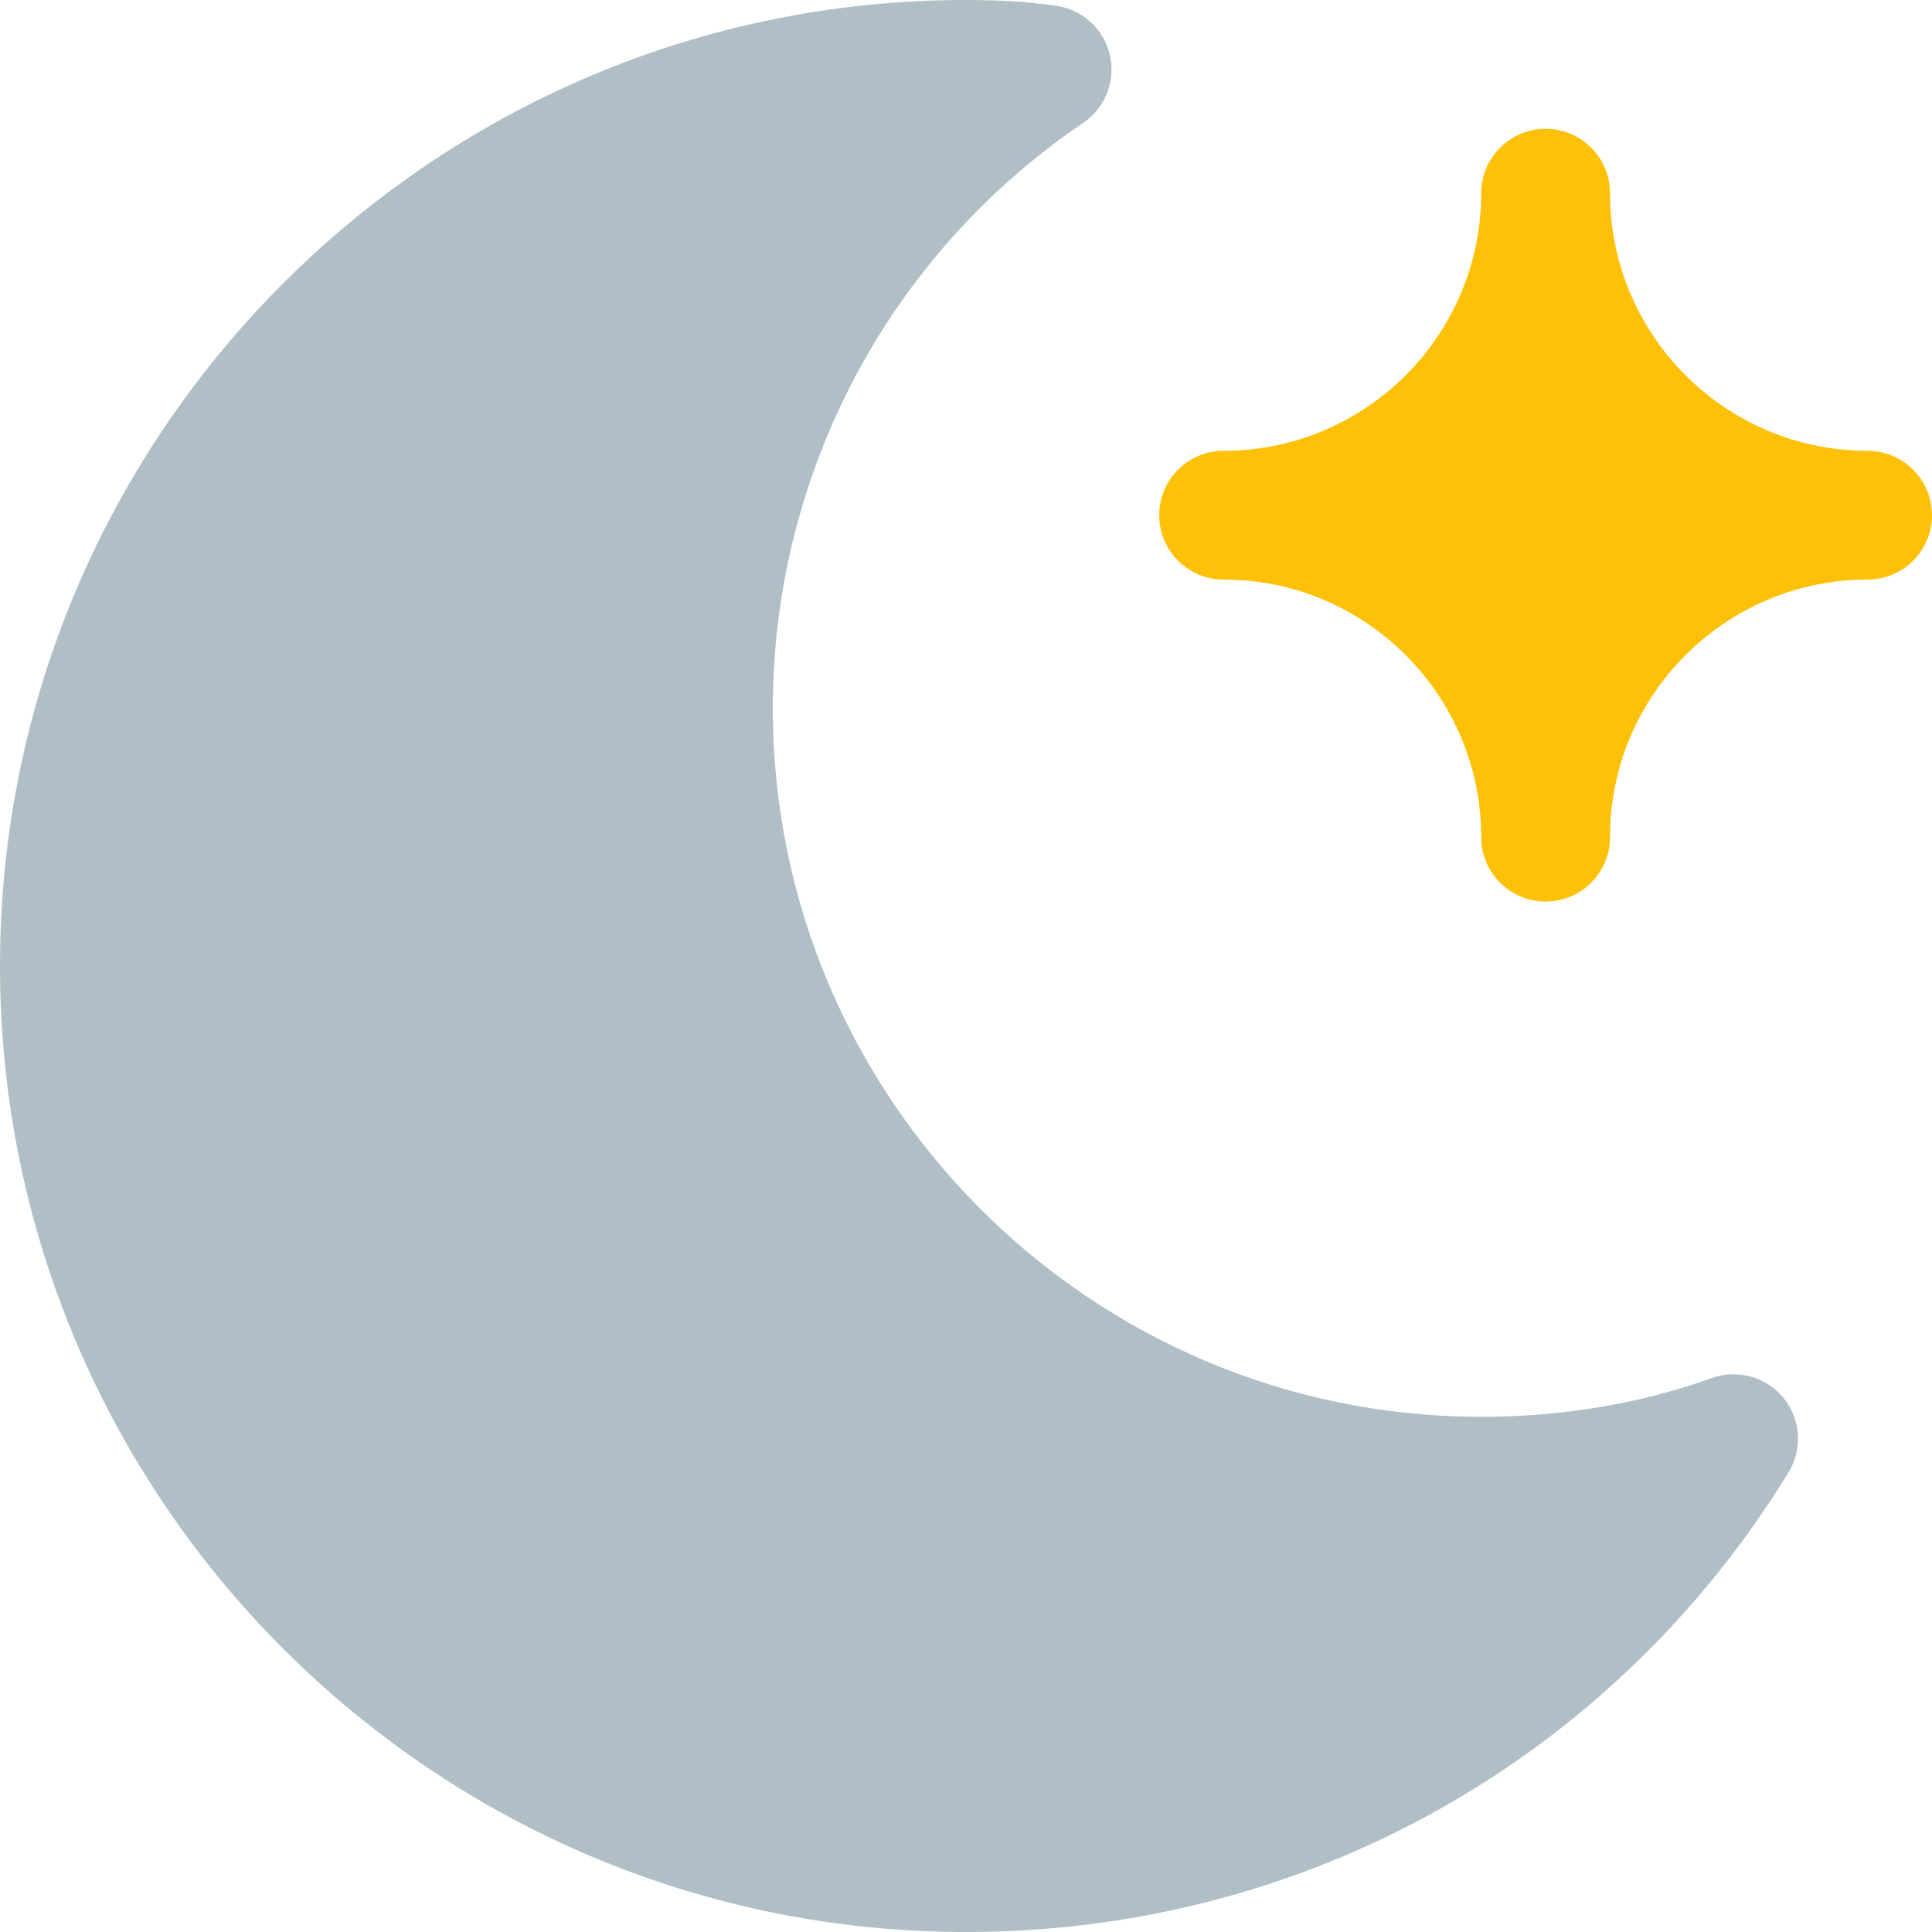 <?xml version="1.0" encoding="iso-8859-1"?>
<!-- Generator: Adobe Illustrator 19.0.0, SVG Export Plug-In . SVG Version: 6.00 Build 0)  -->
<svg version="1.1" id="Capa_1" xmlns="http://www.w3.org/2000/svg" xmlns:xlink="http://www.w3.org/1999/xlink" x="0px" y="0px"
	 viewBox="0 0 480 480" style="enable-background:new 0 0 480 480;" xml:space="preserve">
<path style="fill:#B0BEC5;" d="M443.136,347.328c-4.288-5.28-11.488-7.232-17.824-4.96C407.552,348.736,388.288,352,368,352
	c-97.056,0-176-78.976-176-176c0-58.4,28.832-112.768,77.12-145.472c5.472-3.712,8.096-10.4,6.624-16.832
	C274.272,7.264,268.992,2.4,262.432,1.44C254.944,0.352,247.488,0,240,0C107.648,0,0,107.648,0,240s107.648,240,240,240
	c84,0,160.416-42.688,204.352-114.176C447.904,360.032,447.392,352.64,443.136,347.328z"/>
<path style="fill:#FFC107;" d="M464,112c-35.296,0-64-28.704-64-64c0-8.832-7.168-16-16-16s-16,7.168-16,16
	c0,35.296-28.704,64-64,64c-8.832,0-16,7.168-16,16s7.168,16,16,16c35.296,0,64,28.704,64,64c0,8.832,7.168,16,16,16s16-7.168,16-16
	c0-35.296,28.704-64,64-64c8.832,0,16-7.168,16-16S472.832,112,464,112z"/>
<g>
</g>
<g>
</g>
<g>
</g>
<g>
</g>
<g>
</g>
<g>
</g>
<g>
</g>
<g>
</g>
<g>
</g>
<g>
</g>
<g>
</g>
<g>
</g>
<g>
</g>
<g>
</g>
<g>
</g>
</svg>
